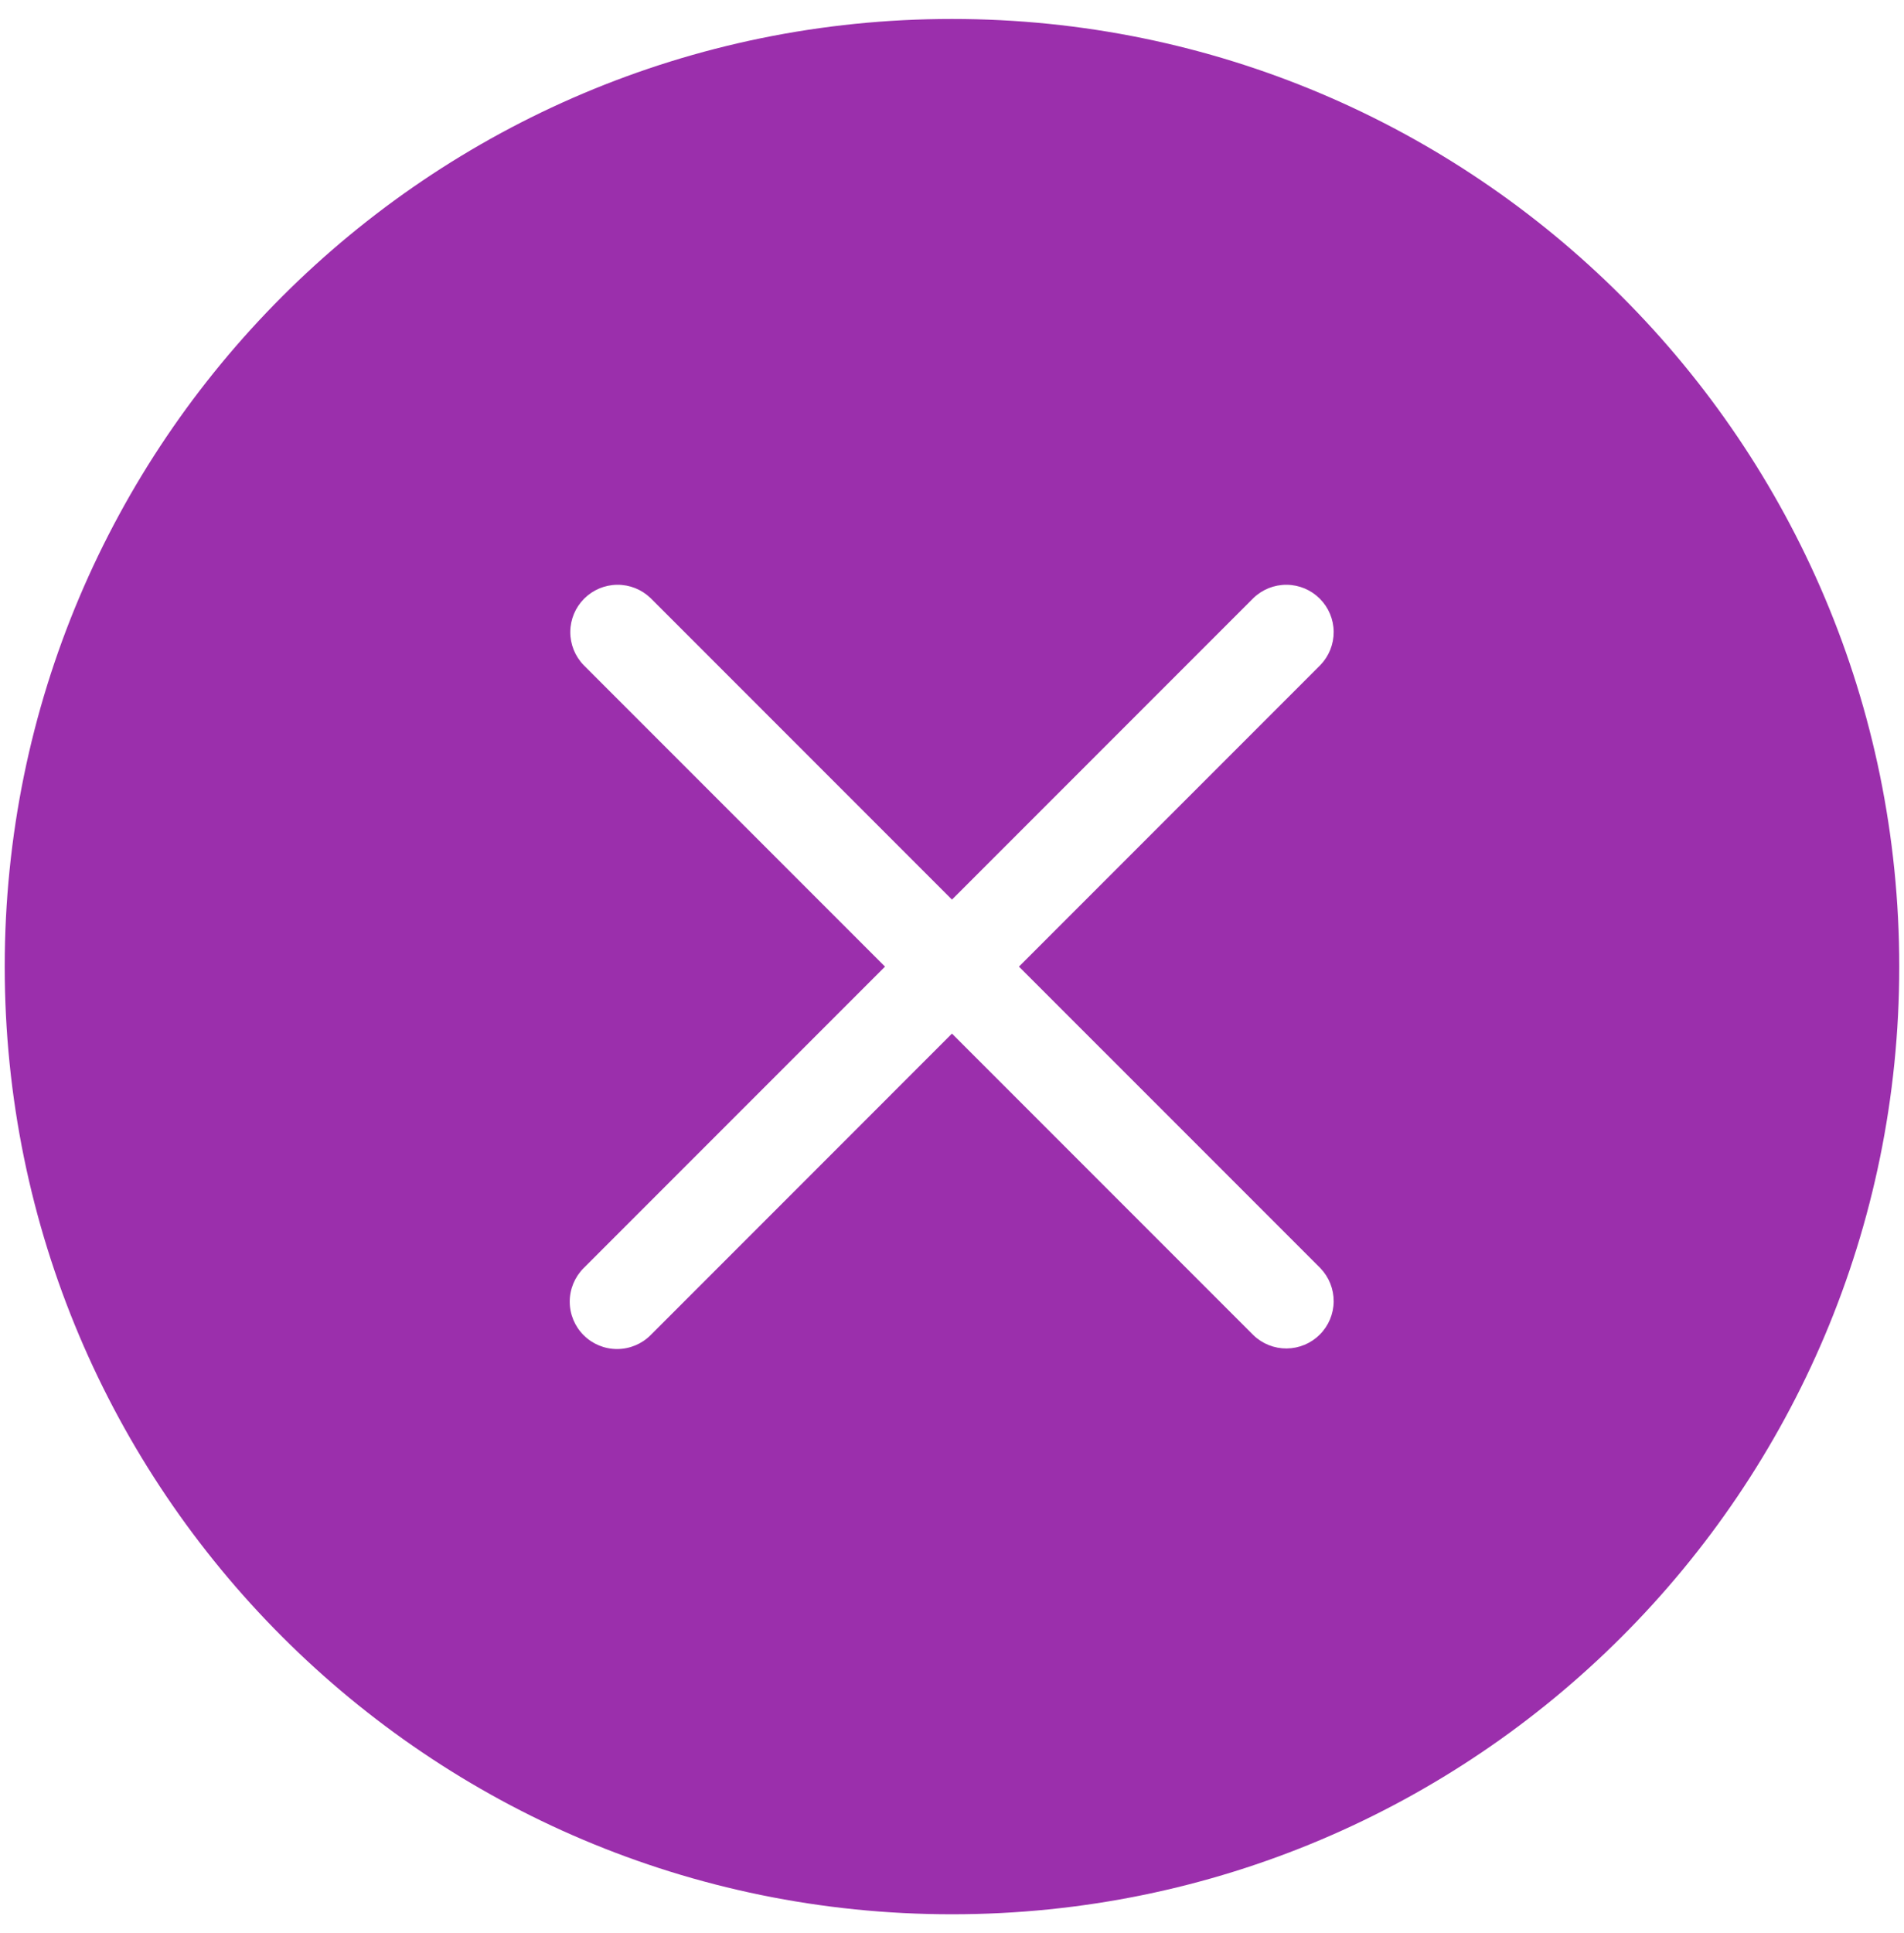 <svg width="67" height="68" viewBox="0 0 67 68" fill="none" xmlns="http://www.w3.org/2000/svg">
<path fill-rule="evenodd" clip-rule="evenodd" d="M66.833 34C66.833 52.41 51.909 67.333 33.499 67.333C15.089 67.333 0.166 52.41 0.166 34C0.166 15.59 15.089 0.667 33.499 0.667C51.909 0.667 66.833 15.59 66.833 34ZM20.536 46.963C20.224 46.651 20.048 46.227 20.048 45.785C20.048 45.343 20.224 44.919 20.536 44.606L31.143 34L20.536 23.393C20.232 23.079 20.064 22.658 20.068 22.221C20.072 21.784 20.247 21.366 20.556 21.057C20.865 20.748 21.283 20.573 21.72 20.569C22.157 20.565 22.578 20.733 22.893 21.037L33.499 31.643L44.106 21.037C44.42 20.733 44.841 20.565 45.278 20.569C45.715 20.573 46.133 20.748 46.442 21.057C46.751 21.366 46.927 21.784 46.931 22.221C46.934 22.658 46.766 23.079 46.463 23.393L35.856 34L46.463 44.606C46.766 44.921 46.934 45.342 46.931 45.779C46.927 46.216 46.751 46.634 46.442 46.943C46.133 47.252 45.715 47.427 45.278 47.431C44.841 47.435 44.42 47.267 44.106 46.963L33.499 36.356L22.893 46.963C22.58 47.276 22.156 47.451 21.714 47.451C21.272 47.451 20.849 47.276 20.536 46.963Z" fill="#9B2FAC"/>
</svg>
